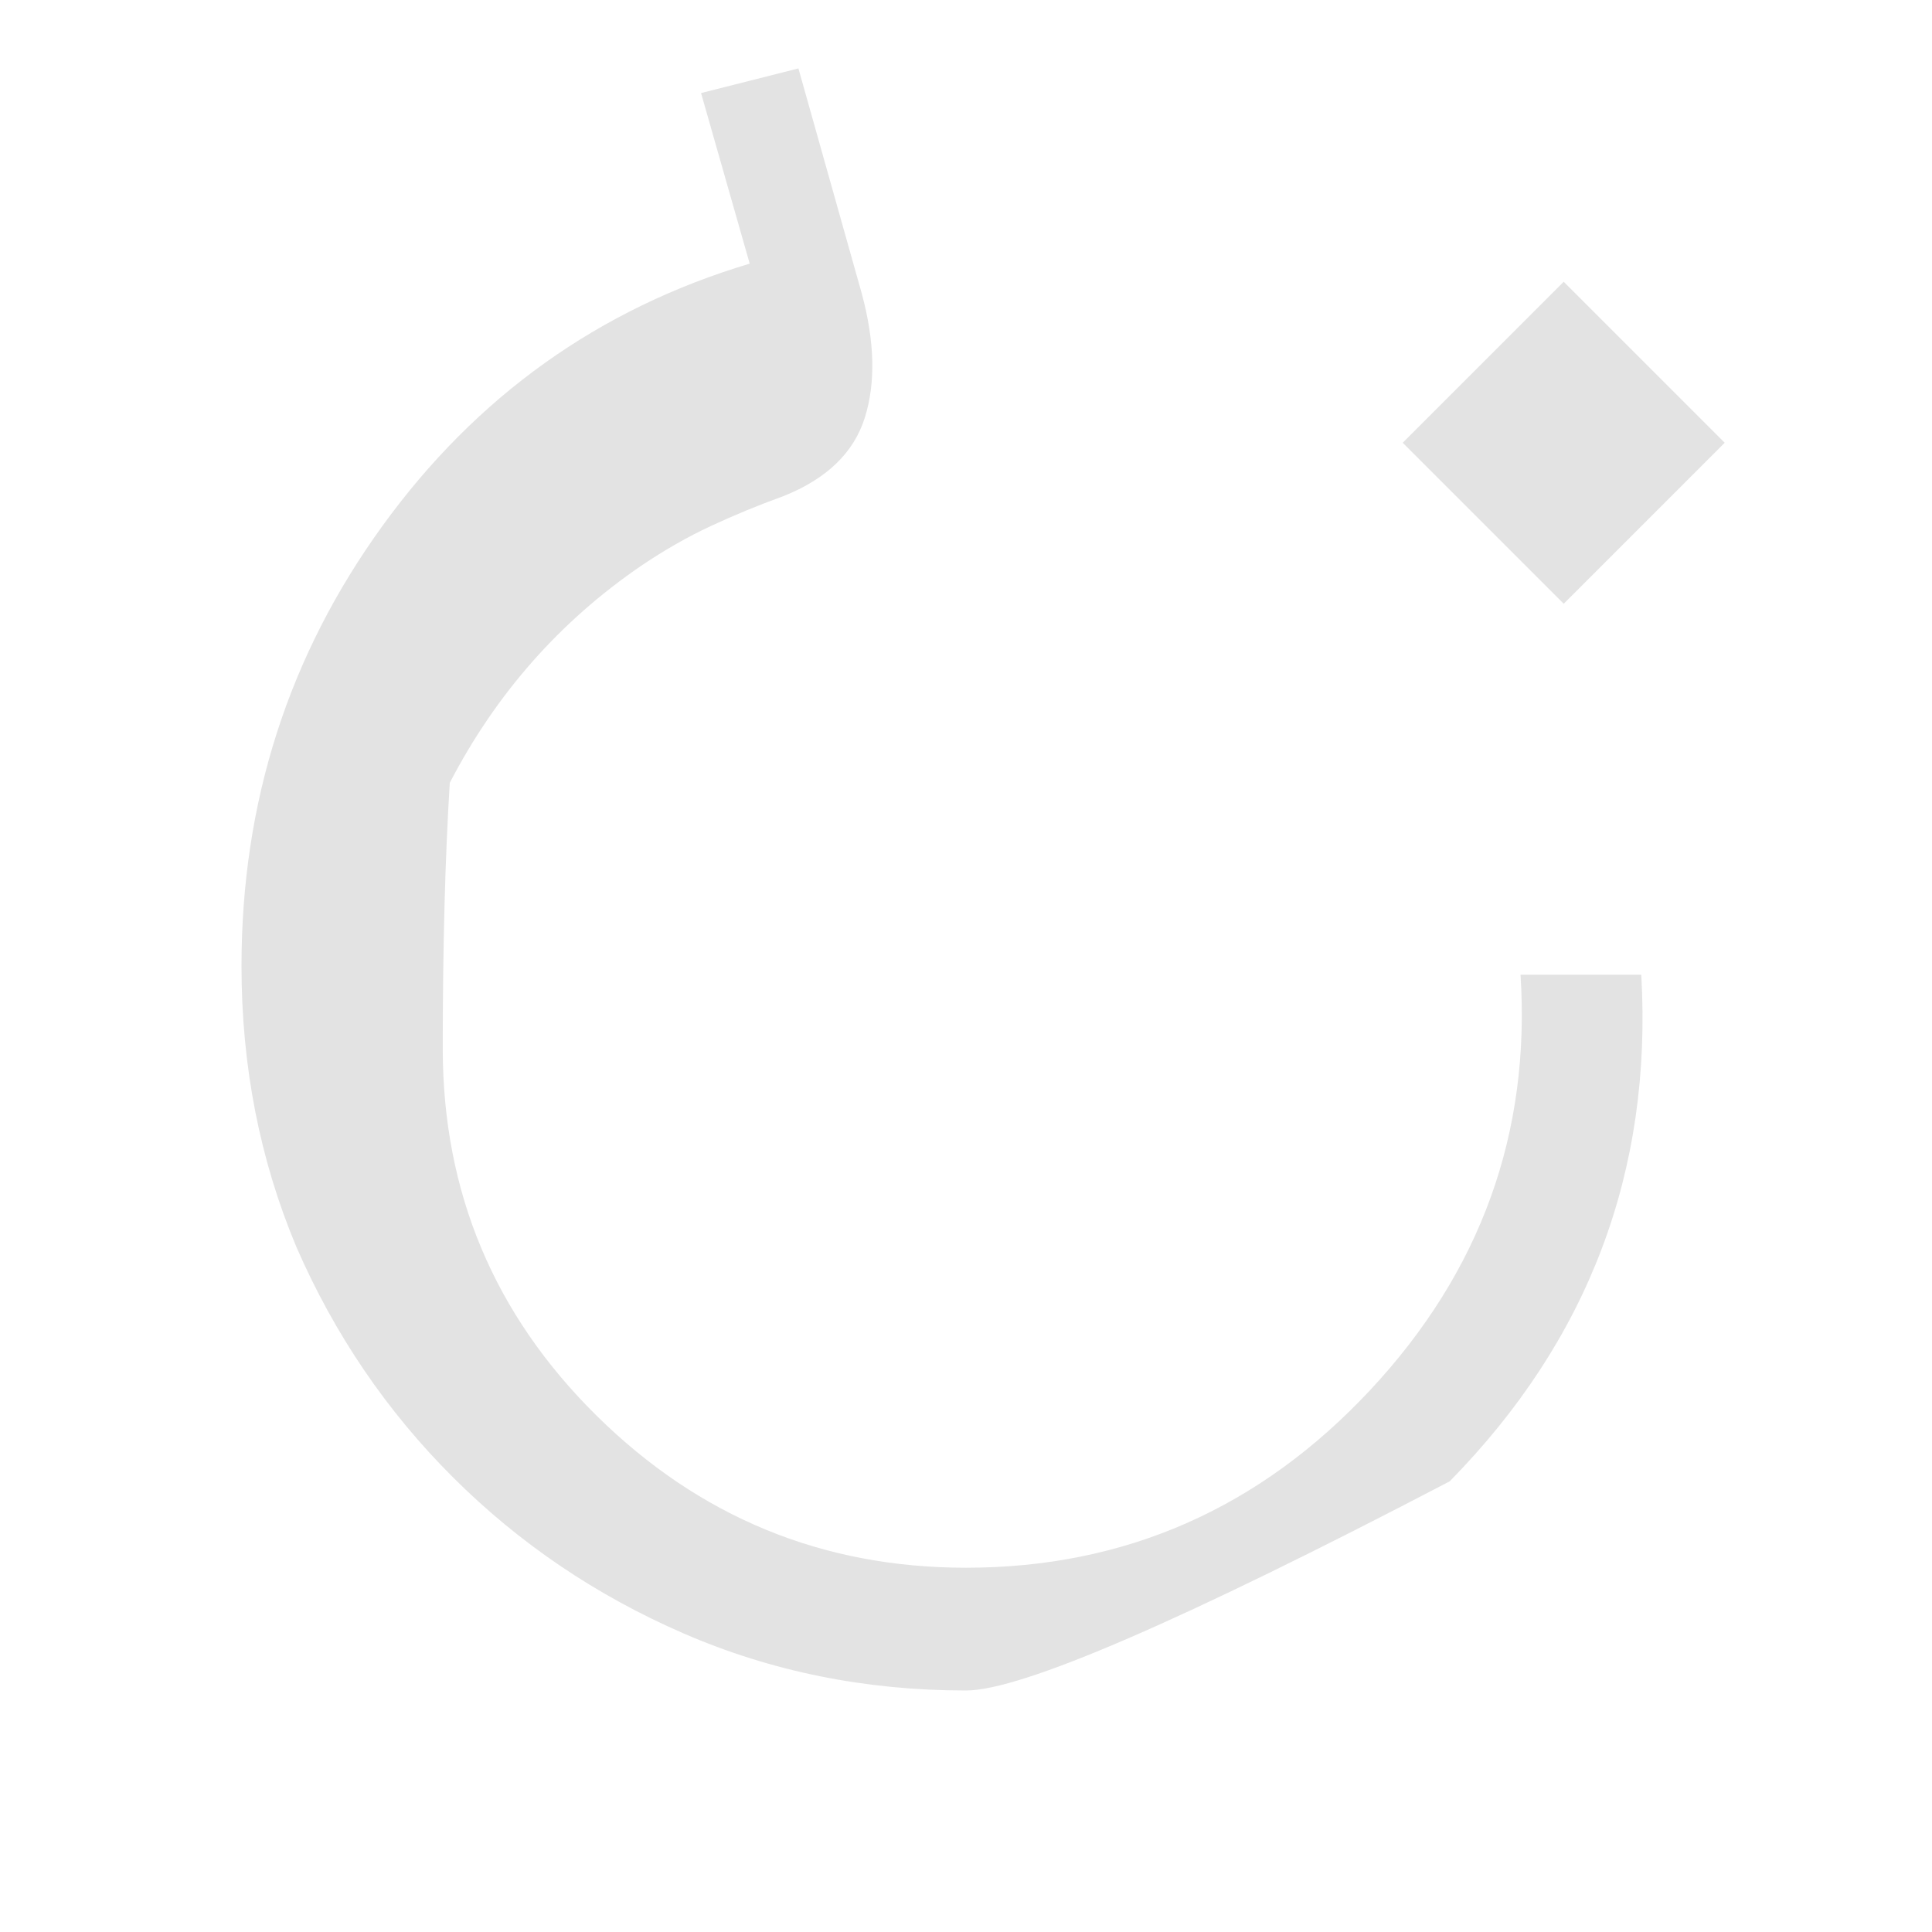 <!-- SPDX-License-Identifier: Apache-2.0 -->
<!-- Copyright Google LLC -->
<svg xmlns="http://www.w3.org/2000/svg" height="24px" viewBox="0 -960 960 960" width="24px" fill="#e3e3e3"><path d="M480-120q-75 0-140.3-28.35t-114.68-77.64q-49.38-49.29-77.7-114.3Q120-405.3 120-480q0-121.93 70-218.63 70-96.7 182.52-130.37l-24.17-84.76 48.38-12.24 31.43 111.67q9.76 36 1.52 62t-40.34 38.83q-18.76 6.8-36.11 14.87-17.34 8.08-34.57 19.72-60.68 41.47-95.17 107.9Q220-514.57 220-439q0 107 76.5 182.5t183.5 75.5q118.32 0 200.75-88.18 82.42-88.18 74.79-206.5h60q8.38 146.32-95.2 251.75Q521.34-120 480-120Zm297-540-80-80 80-80 80 80-80 80Z"/></svg>

